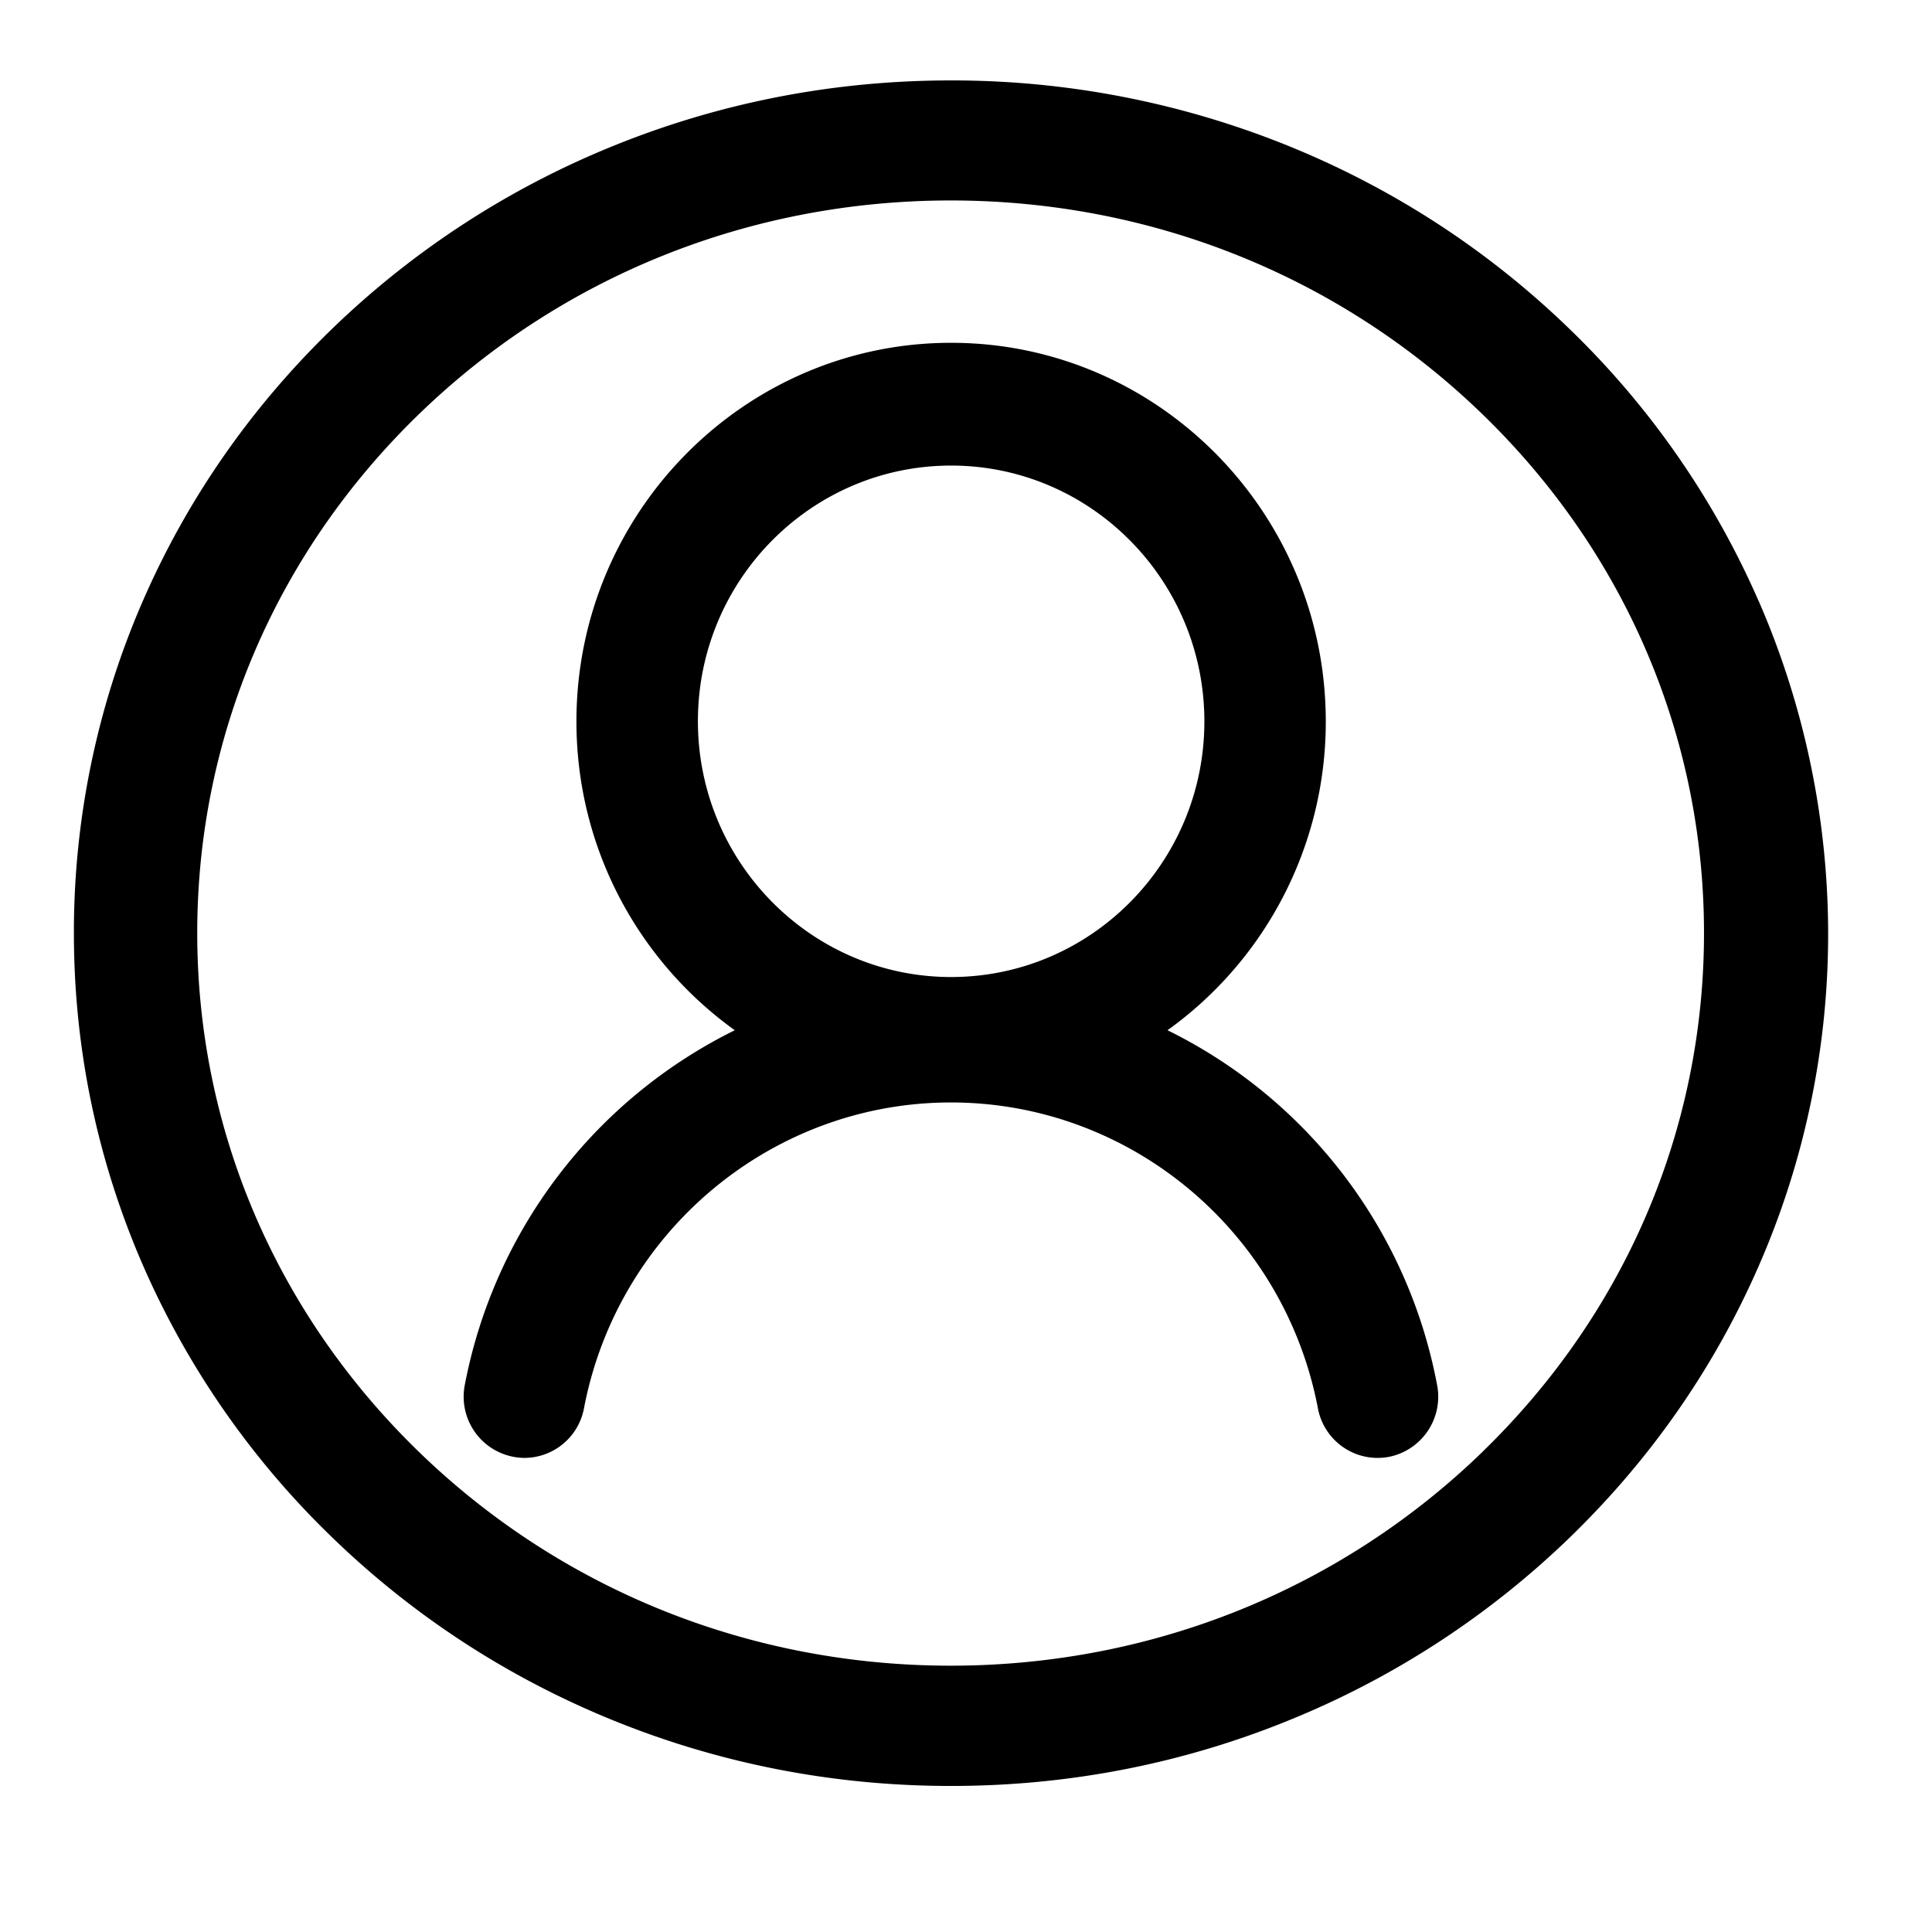 <svg t="1599658736165" class="icon" viewBox="0 0 1117 1024" version="1.1" xmlns="http://www.w3.org/2000/svg" p-id="3545" width="26" height="26"><path d="M1016.785 301.057a492.218 492.218 0 0 0-108.684-156.718c-46.545-45.242-100.724-80.803-161.187-105.658A517.585 517.585 0 0 0 549.701 0.001c-68.422 0-134.842 13.079-197.353 38.772a507.81 507.81 0 0 0-161.187 105.658c-46.545 45.289-83.084 97.932-108.684 156.765a479.418 479.418 0 0 0-39.75 191.767c0 66.56 13.452 131.165 39.843 191.907a492.218 492.218 0 0 0 108.73 156.765c46.545 45.242 100.678 80.756 161.14 105.658 62.51 25.693 128.931 38.772 197.353 38.772 68.515 0 134.935-13.033 197.399-38.772a507.81 507.81 0 0 0 161.187-105.658c46.545-45.289 83.084-97.932 108.684-156.765a478.487 478.487 0 0 0 39.889-191.907 482.769 482.769 0 0 0-40.122-191.907z m-159.185 491.38c-82.246 79.965-191.627 124.09-307.944 124.09-116.27 0-225.699-44.125-307.944-124.09C159.465 712.425 114.036 606.022 114.036 492.917c0-113.105 45.382-219.462 127.628-299.427s191.674-124.09 307.944-124.09c116.364 0 225.745 44.125 307.991 124.09 82.246 79.965 127.581 186.368 127.581 299.427 0 113.105-45.335 219.462-127.581 299.473z" p-id="3546"></path><path d="M675.002 549.144a219.369 219.369 0 0 0 91.508-178.548c0-120.646-97.094-218.903-216.622-218.903-119.482 0-216.622 98.164-216.622 218.903 0 73.635 36.166 138.798 91.555 178.548a289.187 289.187 0 0 0-156.113 205.172 35.375 35.375 0 0 0 34.49 42.077 35.142 35.142 0 0 0 34.444-28.719c19.549-102.4 108.823-176.779 212.154-176.779 103.47 0 192.605 74.38 212.154 176.779a35.142 35.142 0 0 0 41.1 28.113 35.468 35.468 0 0 0 27.834-41.472 287.837 287.837 0 0 0-155.881-205.172z m-125.114-326.47c80.756 0 146.432 66.327 146.432 147.921s-65.629 147.782-146.432 147.782c-80.71 0-146.385-66.327-146.385-147.921s65.629-147.782 146.385-147.782z" p-id="3547"></path></svg>